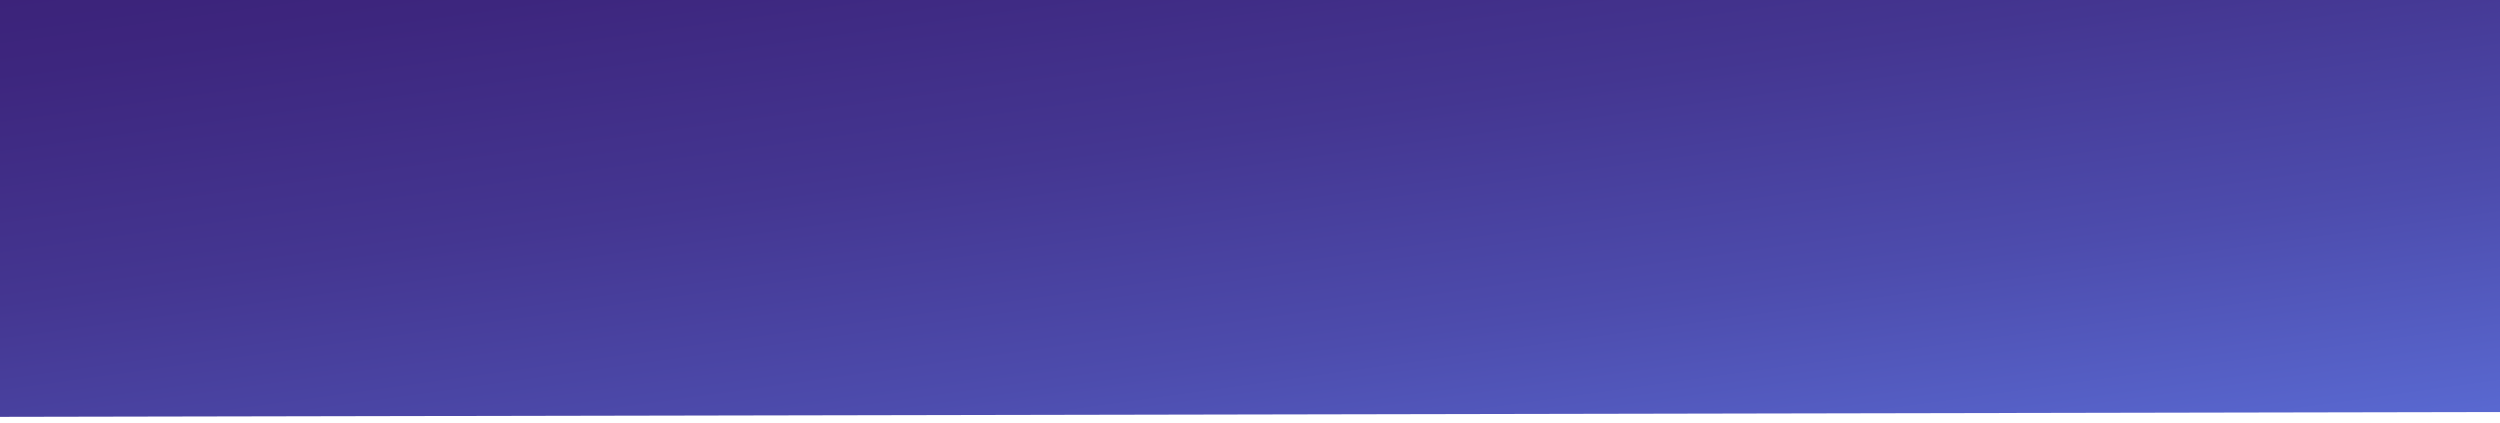 <svg xmlns="http://www.w3.org/2000/svg" xmlns:xlink="http://www.w3.org/1999/xlink" width="2390" height="404" viewBox="0 0 2390 404">
  <defs>
    <clipPath id="clip-path">
      <rect id="Rectangle_1" data-name="Rectangle 1" width="2390" height="404" fill="#fff"/>
    </clipPath>
    <linearGradient id="linear-gradient" x1="0.102" y1="-0.024" x2="0.964" y2="0.884" gradientUnits="objectBoundingBox">
      <stop offset="0" stop-color="#37176a"/>
      <stop offset="0" stop-color="#381a6e"/>
      <stop offset="0.196" stop-color="#391d72"/>
      <stop offset="0.387" stop-color="#3d267e"/>
      <stop offset="0.578" stop-color="#443691"/>
      <stop offset="0.767" stop-color="#4d4cad"/>
      <stop offset="0.954" stop-color="#5968d0"/>
      <stop offset="0.995" stop-color="#5c6fd9"/>
    </linearGradient>
  </defs>
  <g id="Mask_Group_1" data-name="Mask Group 1" clip-path="url(#clip-path)">
    <g id="banner-bg" transform="translate(-802.498 -301.031) rotate(3)">
      <g id="Group_1" data-name="Group 1" transform="translate(-21 -7.9)">
        <path id="Path_1" data-name="Path 1" d="M9.4,286.2Q215.339,440.7,421.45,595.192c20.1,11.354,54.715,27.549,109.768,40.951,113.652,27.673,233.722,24.074,271.887,22.337q1244.518-67.662,2489.205-135.261V-7.9H-21V267.586Z" transform="translate(21 7.9)" fill="url(#linear-gradient)"/>
      </g>
    </g>
  </g>
</svg>
